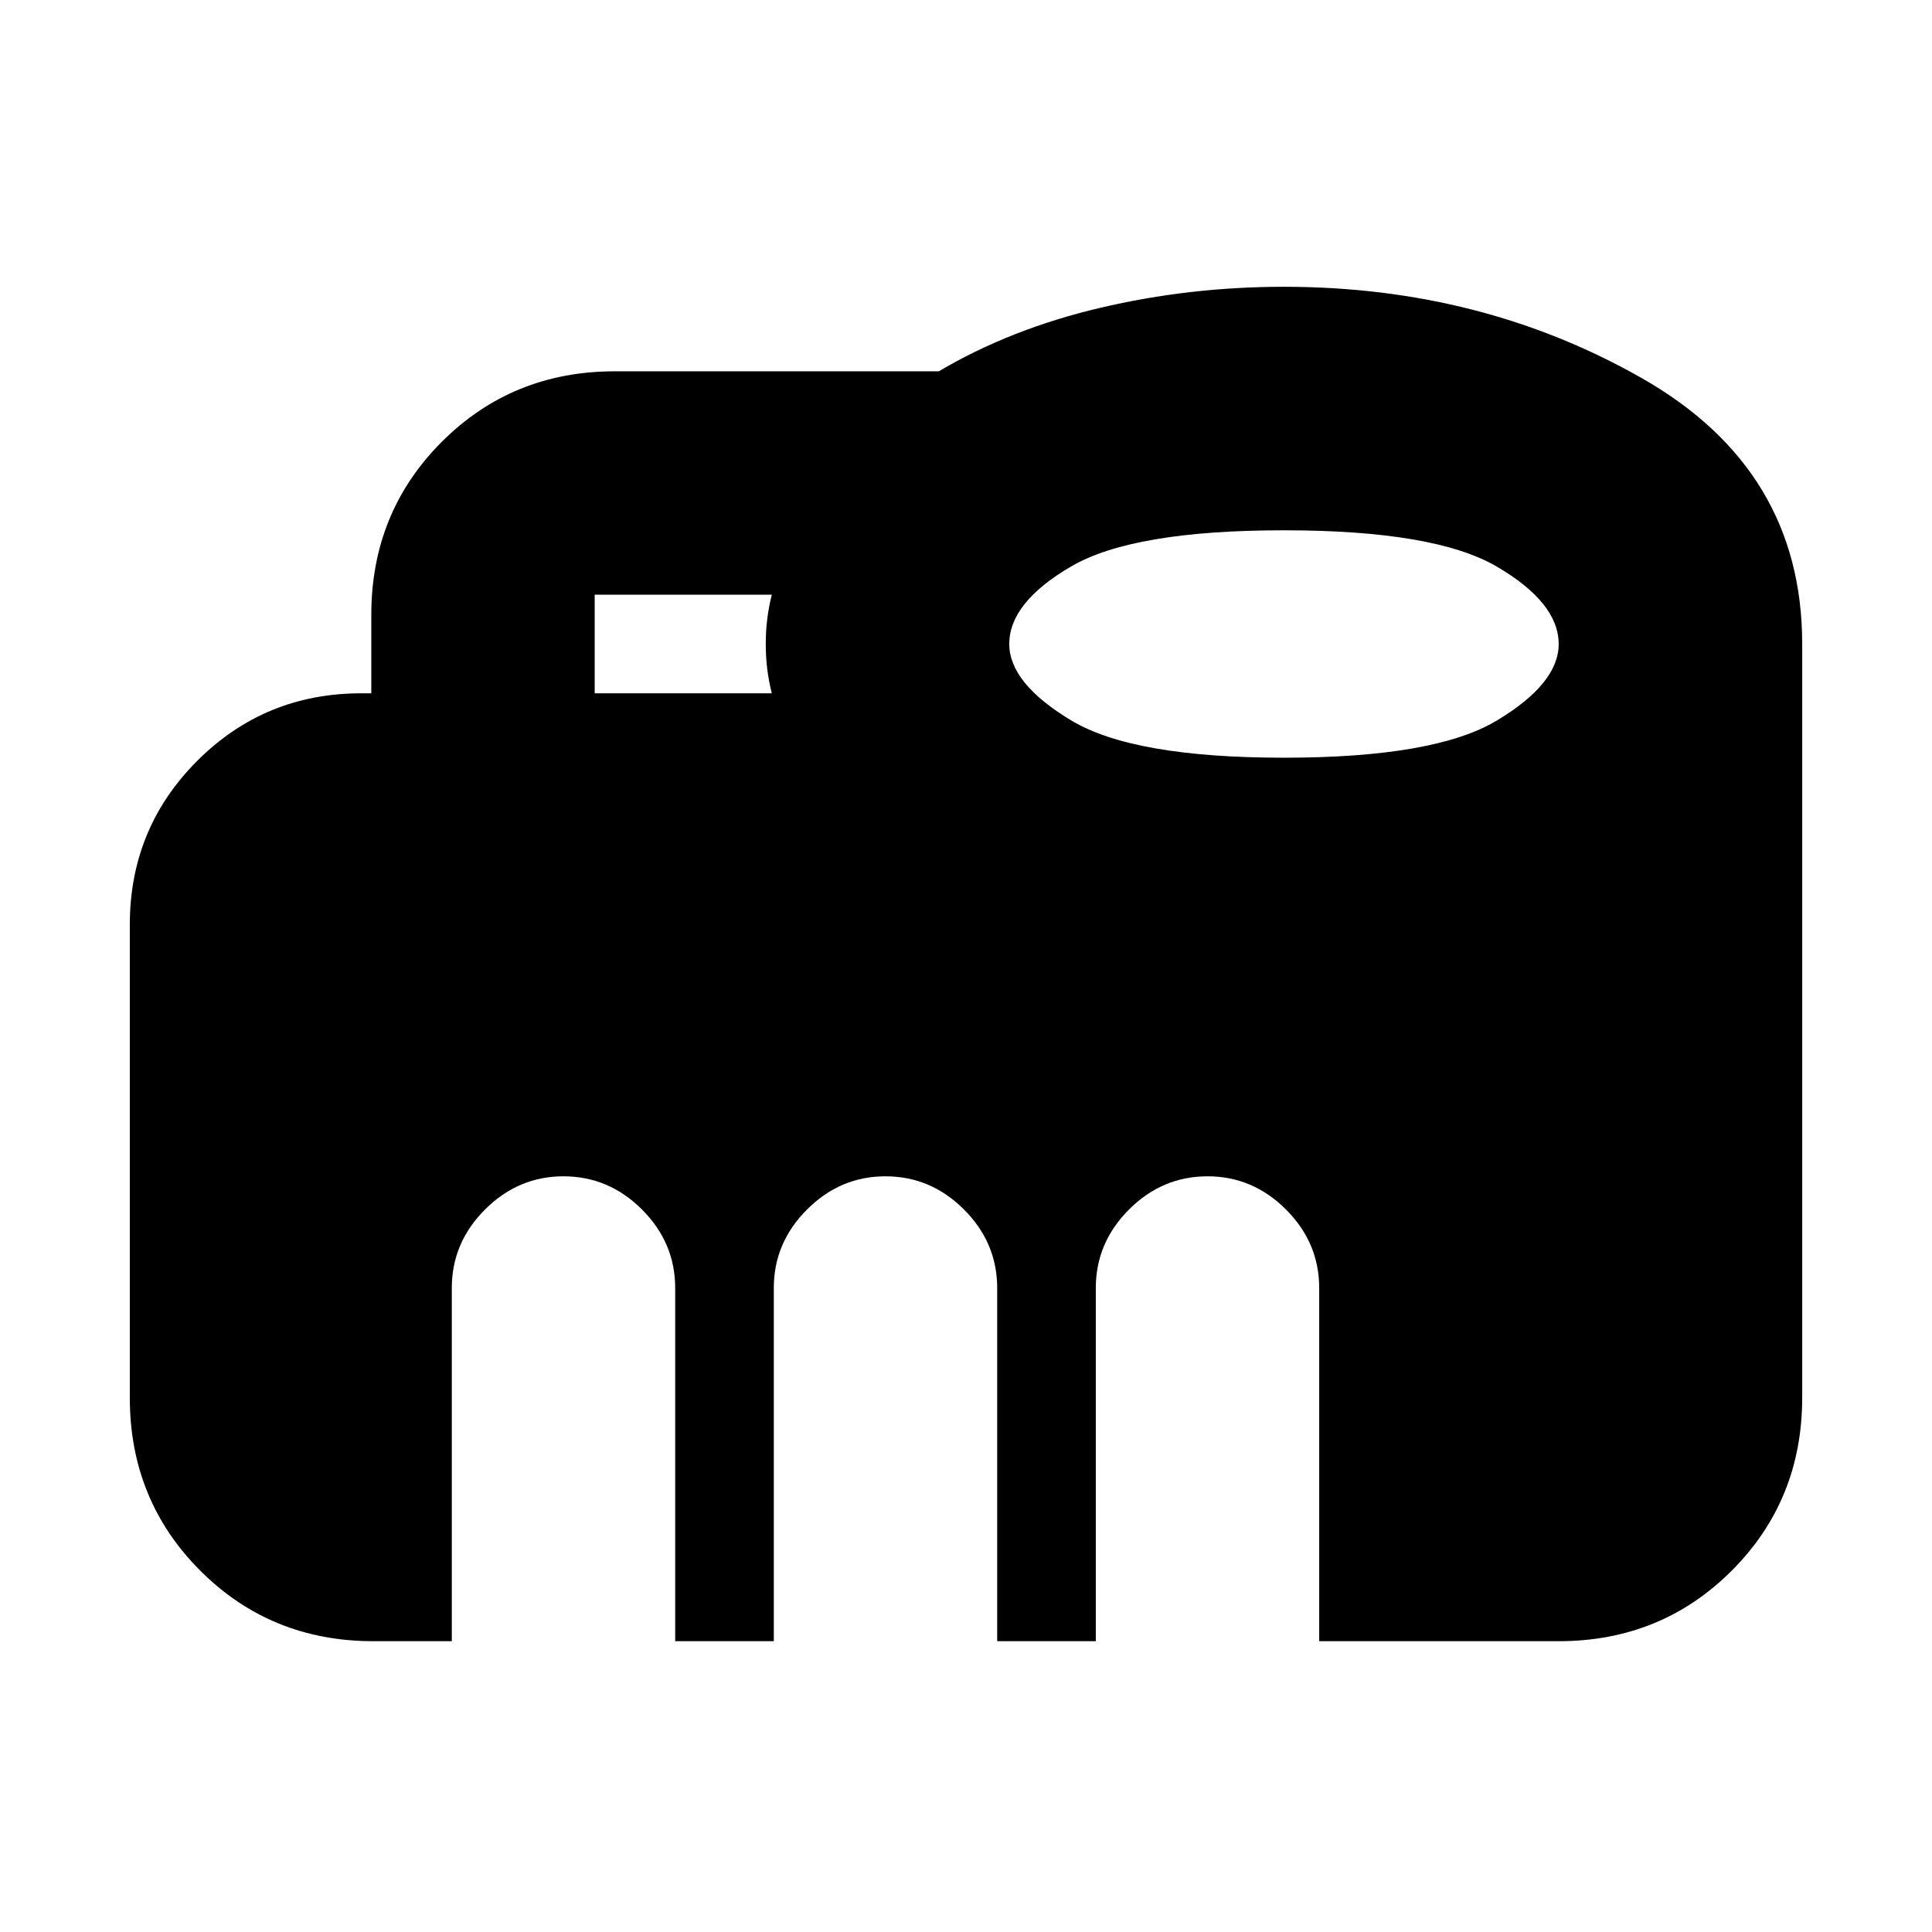 <svg xmlns="http://www.w3.org/2000/svg" height="24" viewBox="0 96 960 960" width="24"><path d="M295.5 440.5h88q-1.5-6-2.25-11.976-.75-5.976-.75-12.5t.75-12.524q.75-6 2.25-12h-88v49Zm342.569 32q74.931 0 105.681-18.462 30.75-18.461 30.75-38 0-20.538-30.819-38.538-30.819-18-105.75-18T532.25 377.462q-30.75 17.961-30.75 38.5 0 19.538 30.819 38.038 30.819 18.5 105.75 18.5ZM185.5 911.5q-50.938 0-85.969-35.031Q64.5 841.438 64.5 790.5v-235q0-47.938 33.531-81.469Q131.562 440.5 179.5 440.5h5v-39q0-50.938 35.031-85.969Q254.562 280.5 305.5 280.5h161q35.5-21 80-31.5t91.5-10.5q98.052 0 177.776 45.383T895.5 416v374.5q0 50.938-35.031 85.969Q825.438 911.5 774.5 911.5h-119V736q0-22.5-16.5-39t-39-16.5q-22.5 0-39 16.5t-16.5 39v175.5h-49V736q0-22.5-16.5-39t-39-16.5q-22.5 0-39 16.5t-16.5 39v175.5h-49V736q0-22.5-16.5-39t-39-16.5q-22.5 0-39 16.5t-16.5 39v175.5h-39Z"/></svg>